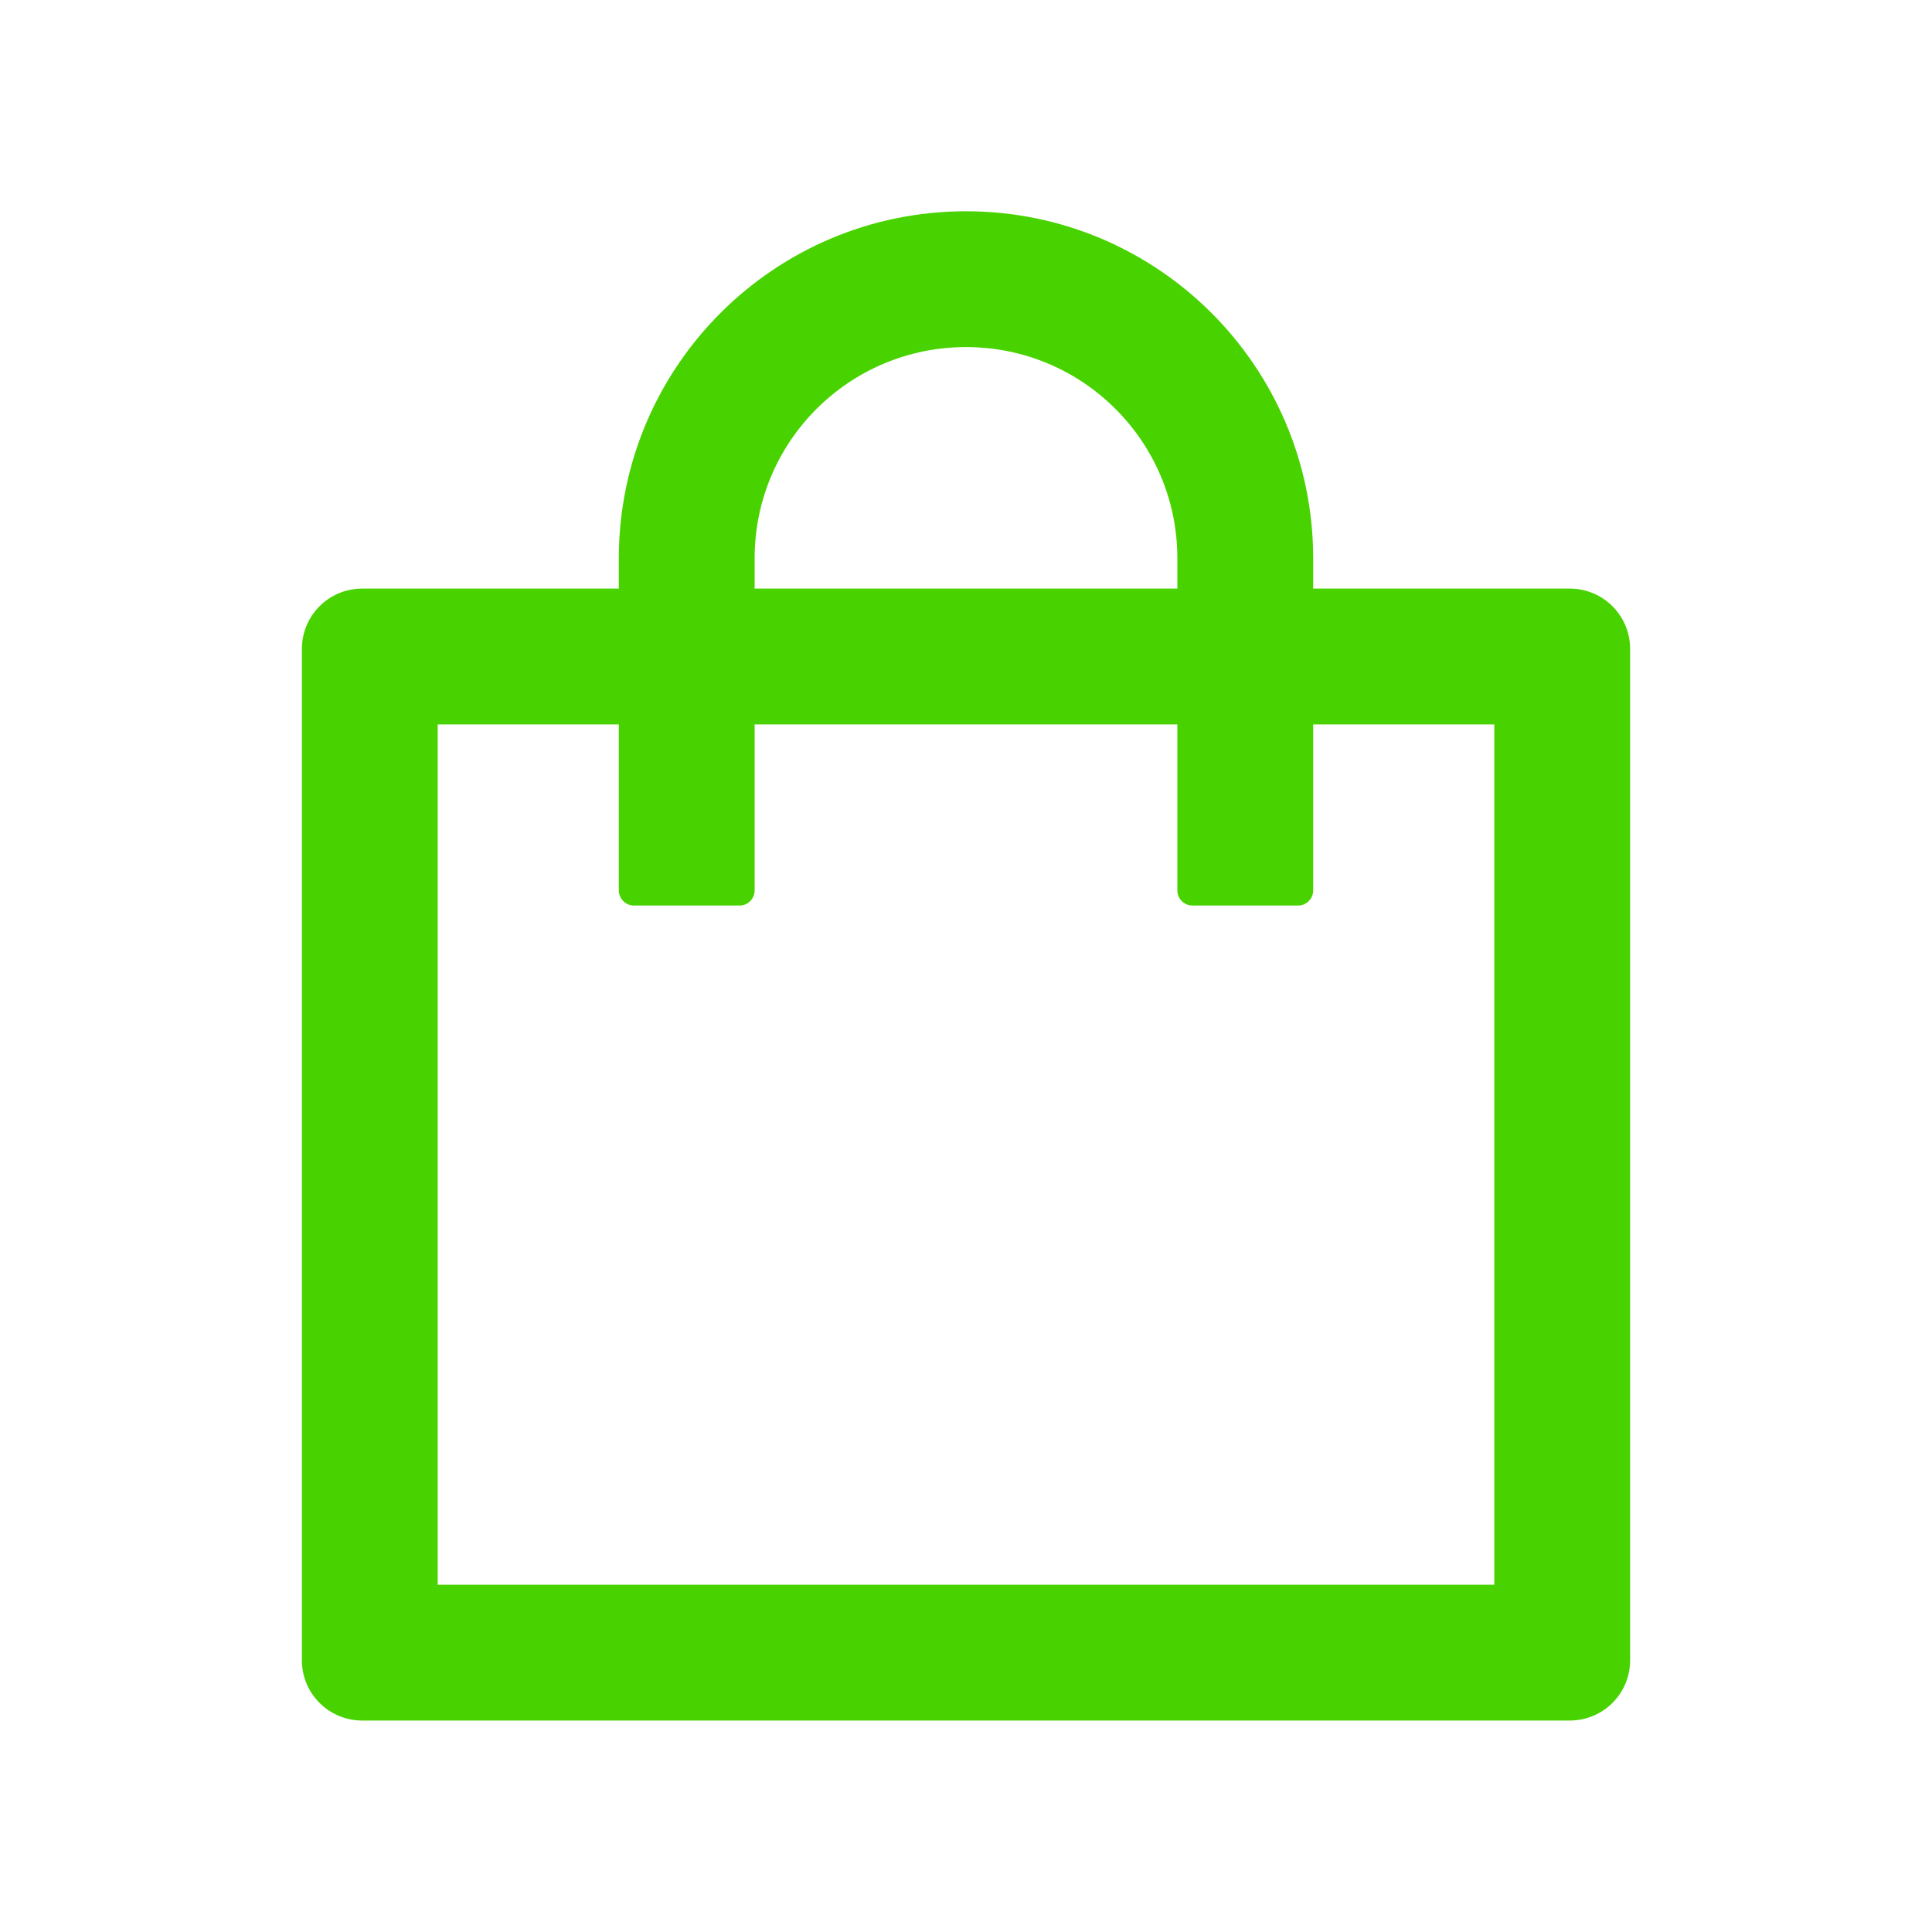 <?xml version="1.0" encoding="UTF-8"?>
<svg width="20px" height="20px" viewBox="0 0 20 20" version="1.1" xmlns="http://www.w3.org/2000/svg"
    xmlns:xlink="http://www.w3.org/1999/xlink">
    <title>shopping</title>
    <g id="本地" stroke="none" stroke-width="1" fill="none" fill-rule="evenodd">
        <g id="订单详情" transform="translate(-254, -984.148)" fill="#48d300" fill-rule="nonzero">
            <g id="编组-3" transform="translate(254, 982)">
                <g id="shopping" transform="translate(0, 2.147)">
                    <rect id="矩形" opacity="0" x="0" y="0" width="20" height="20"></rect>
                    <path
                        d="M16.25,6.094 L13.594,6.094 L13.594,5.781 C13.594,3.797 11.984,2.188 10,2.188 C8.016,2.188 6.406,3.797 6.406,5.781 L6.406,6.094 L3.75,6.094 C3.404,6.094 3.125,6.373 3.125,6.719 L3.125,17.188 C3.125,17.533 3.404,17.812 3.75,17.812 L16.25,17.812 C16.596,17.812 16.875,17.533 16.875,17.188 L16.875,6.719 C16.875,6.373 16.596,6.094 16.25,6.094 Z M7.812,5.781 C7.812,4.572 8.791,3.594 10,3.594 C11.209,3.594 12.188,4.572 12.188,5.781 L12.188,6.094 L7.812,6.094 L7.812,5.781 Z M15.469,16.406 L4.531,16.406 L4.531,7.5 L6.406,7.5 L6.406,9.219 C6.406,9.305 6.477,9.375 6.562,9.375 L7.656,9.375 C7.742,9.375 7.812,9.305 7.812,9.219 L7.812,7.5 L12.188,7.5 L12.188,9.219 C12.188,9.305 12.258,9.375 12.344,9.375 L13.438,9.375 C13.523,9.375 13.594,9.305 13.594,9.219 L13.594,7.5 L15.469,7.5 L15.469,16.406 Z"
                        id="形状"></path>
                </g>
            </g>
        </g>
    </g>
</svg>